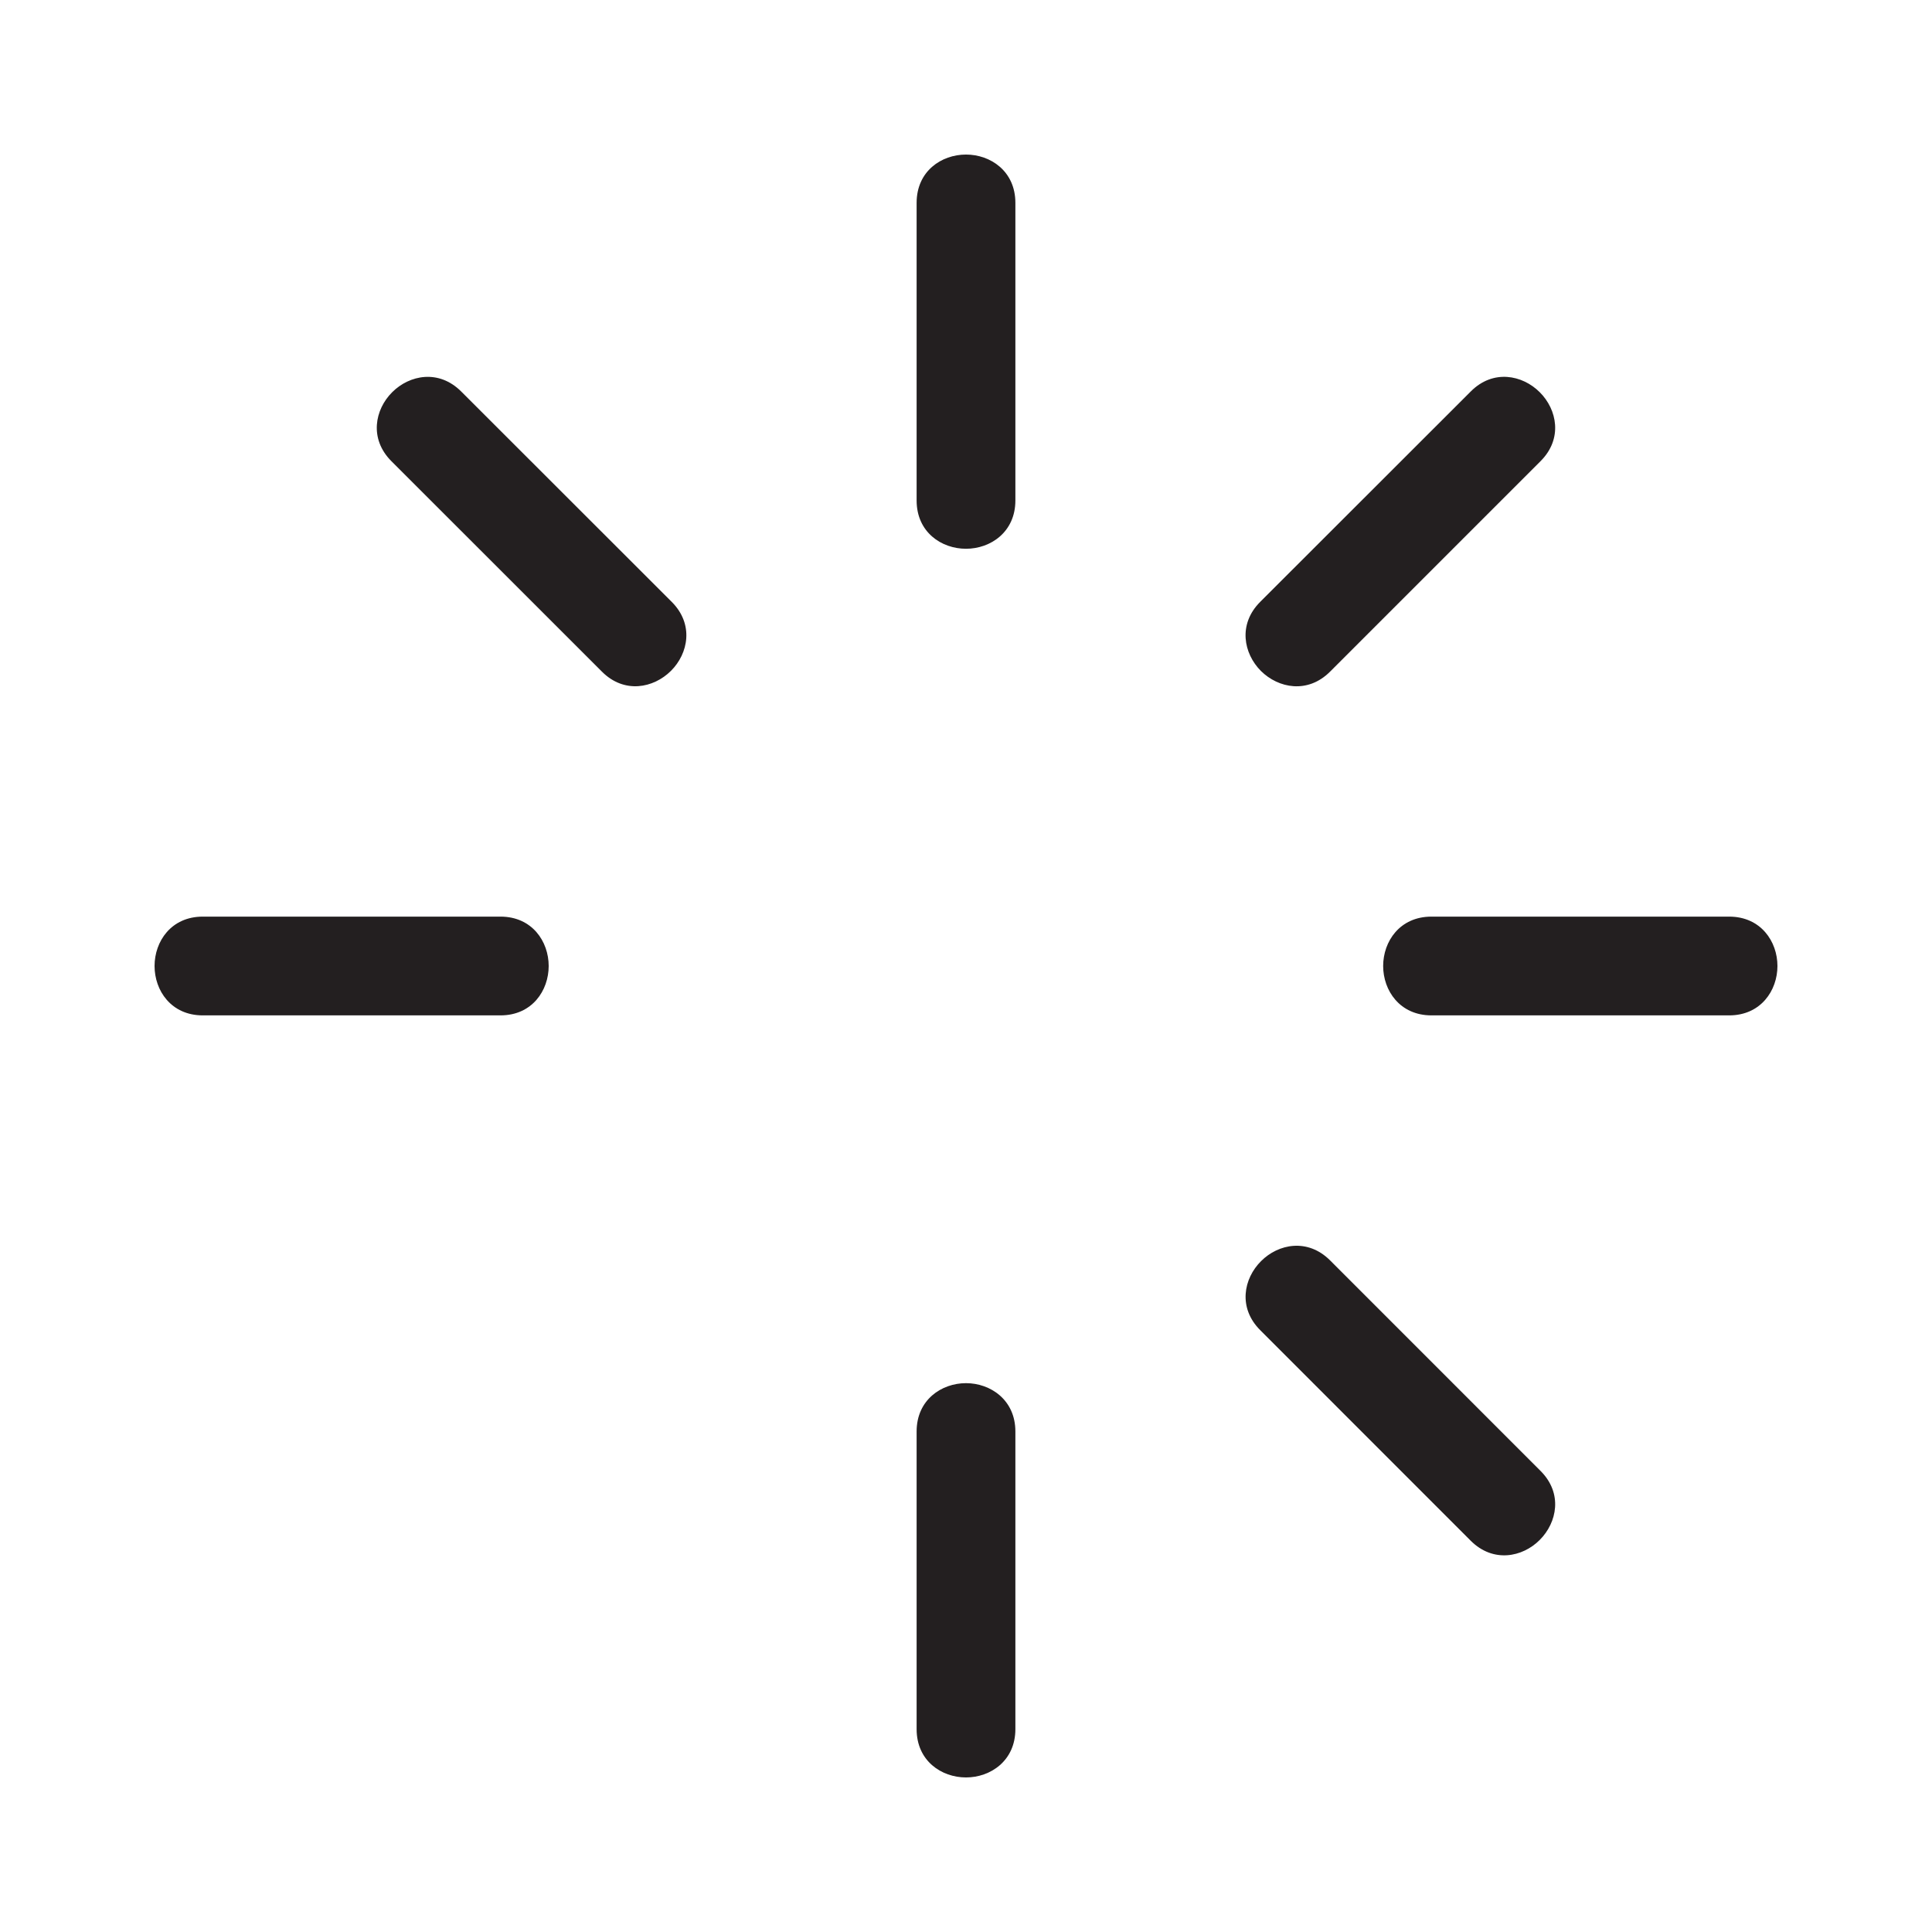 <svg xmlns="http://www.w3.org/2000/svg" width="24px" height="24px" viewBox="0 0 25 25"><path fill="#231F20" d="M12.5 2c-.317 0-.639.214-.639.625v3.851c0 .41.321.625.639.625.316 0 .639-.215.639-.625V2.625c0-.411-.323-.625-.639-.625zm0 15.898c-.317 0-.639.216-.639.625v3.852c0 .41.321.625.639.625.316 0 .639-.215.639-.625v-3.852c0-.409-.323-.625-.639-.625zm9.875-6.037h-3.852c-.41 0-.625.321-.625.639 0 .317.215.639.625.639h3.852c.41 0 .625-.322.625-.639s-.215-.639-.625-.639zm-15.899 0H2.624c-.41 0-.624.322-.624.639s.214.639.624.639h3.852c.41 0 .624-.322.624-.639s-.214-.639-.624-.639zm10.735-3.17l2.723-2.723c.291-.29.215-.669-.01-.893-.224-.224-.604-.3-.893-.009l-2.725 2.723c-.289.29-.214.668.01.893.226.224.605.299.895.009zm0 7.618c-.29-.289-.669-.215-.893.01-.226.225-.301.604-.01.894l2.723 2.724c.289.289.669.215.893-.01.225-.225.301-.604.01-.894l-2.723-2.724zM5.968 5.066c-.29-.29-.669-.215-.893.009-.225.224-.3.603-.01.893l2.724 2.723c.289.29.668.214.893-.01s.3-.603.01-.893L5.968 5.066z"/></svg>
